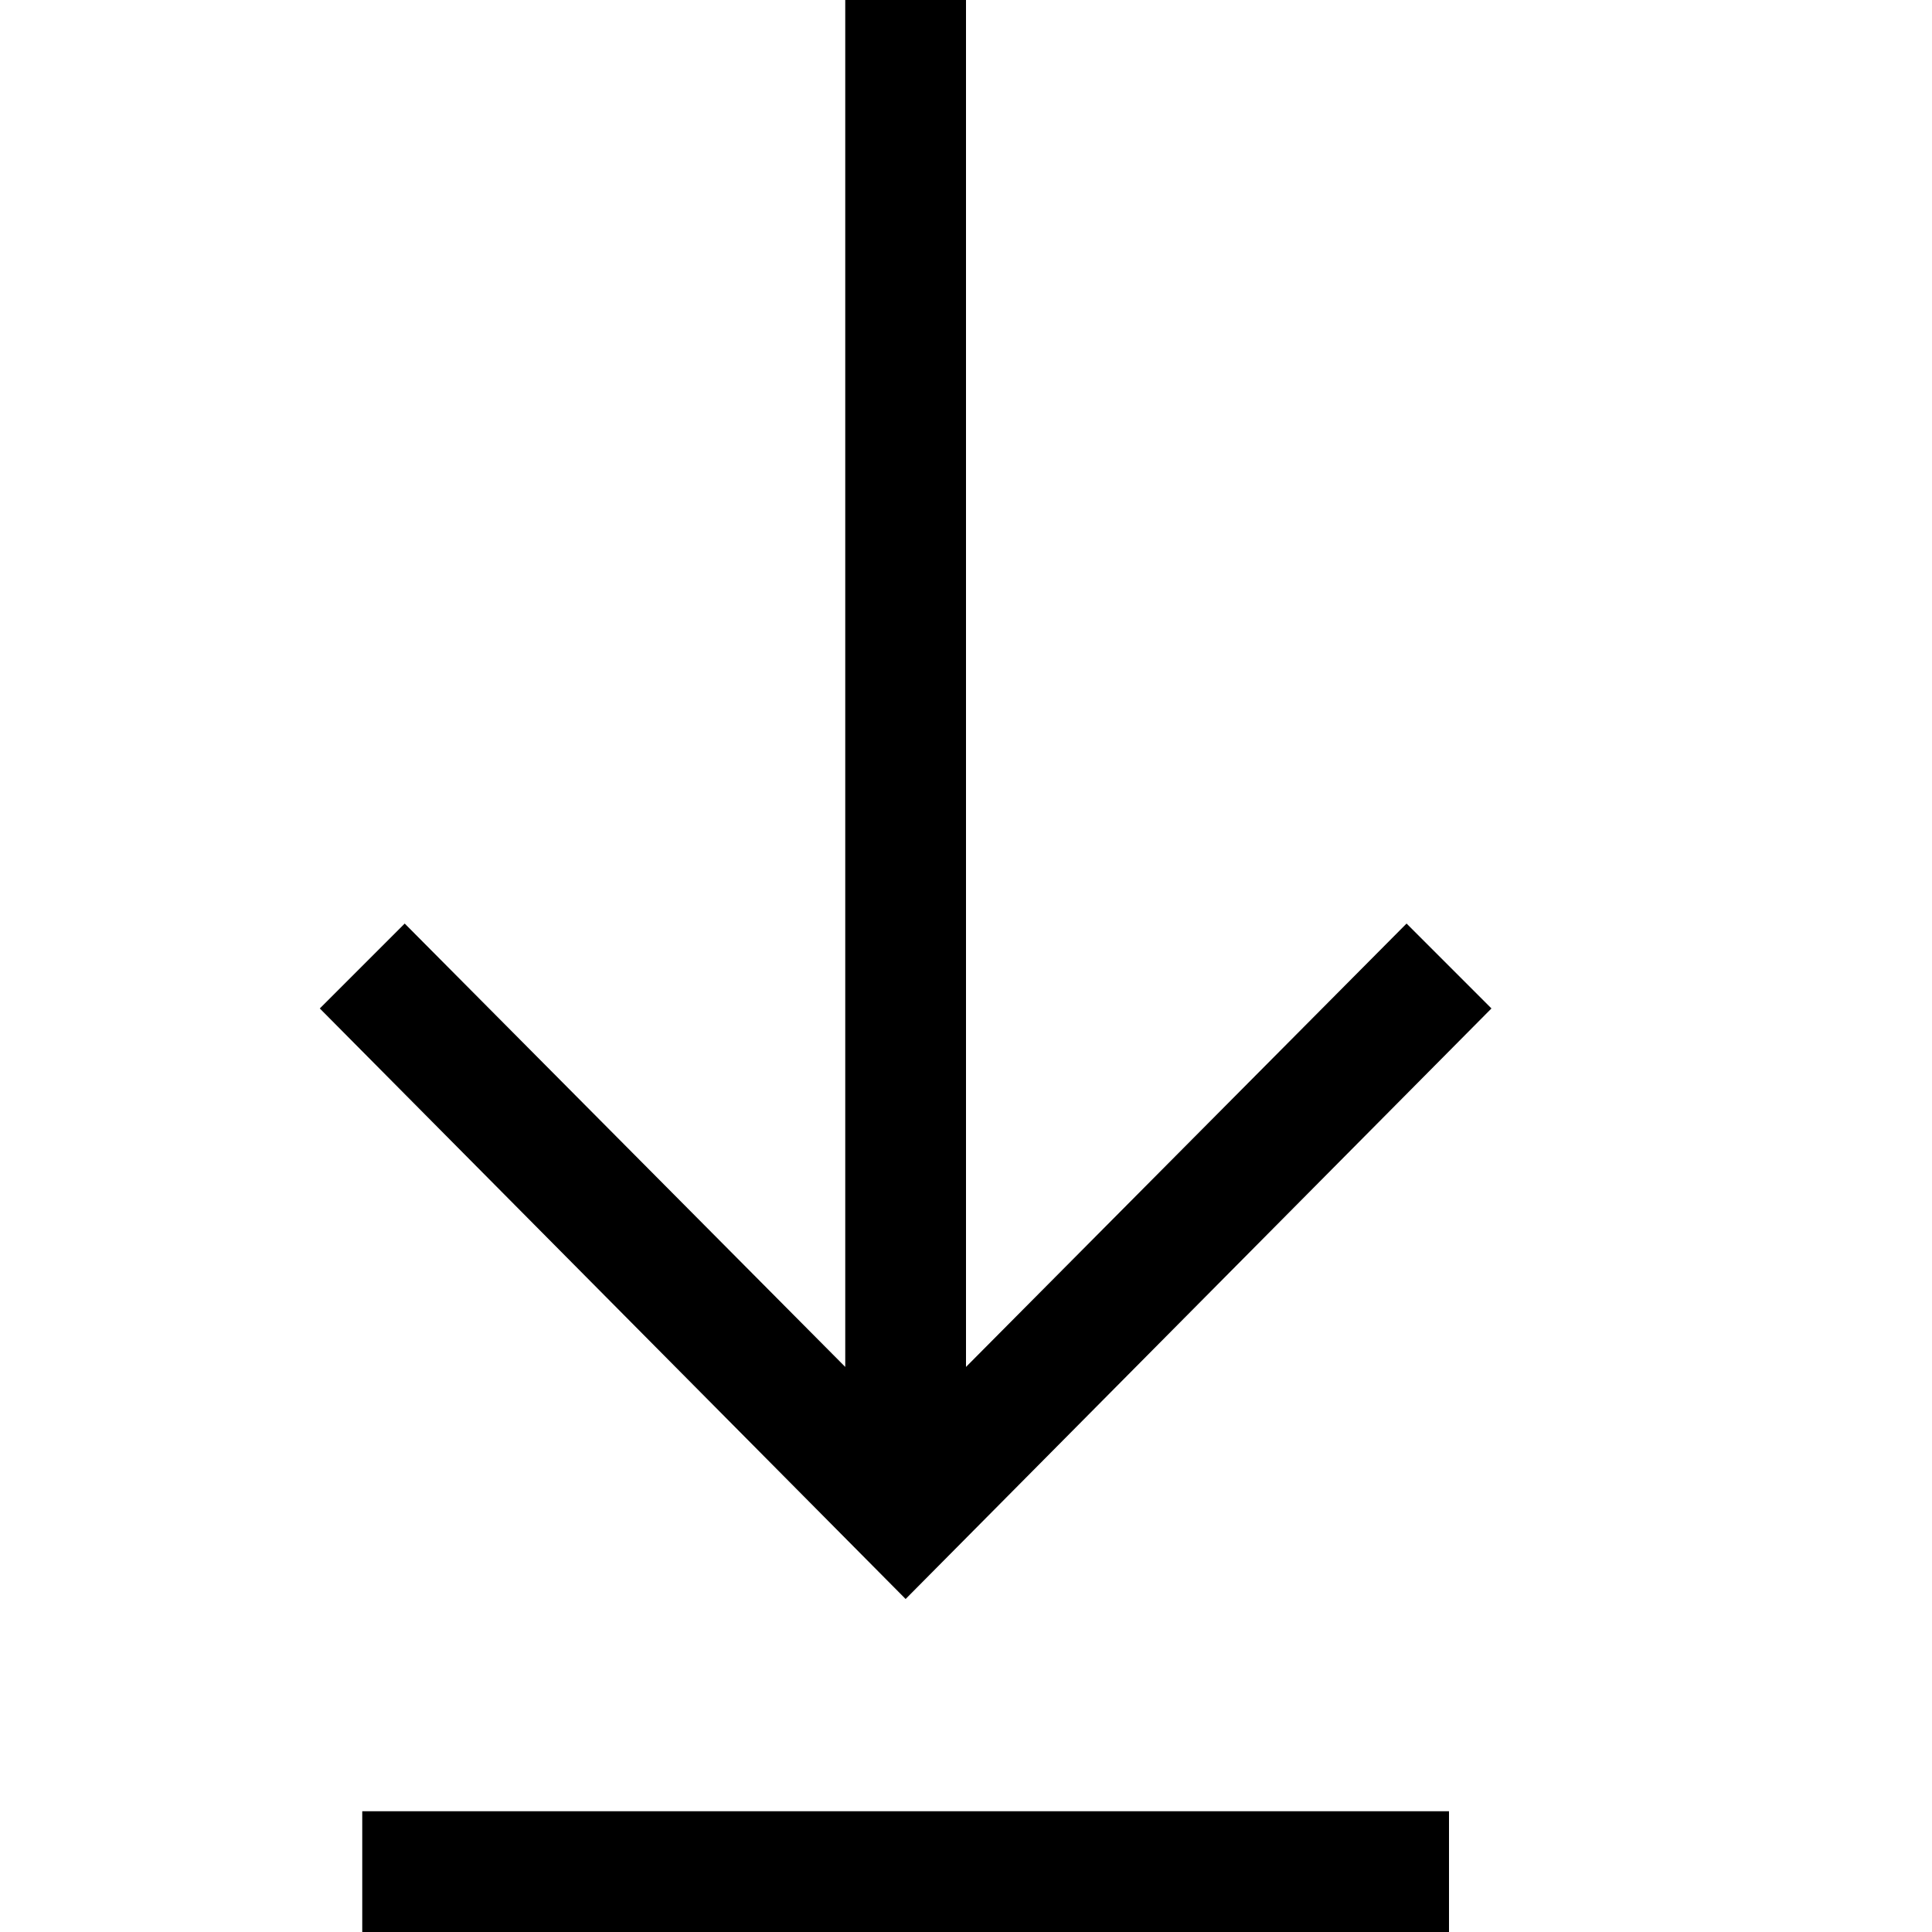 <svg width="1792" height="1792" xmlns="http://www.w3.org/2000/svg"><path d="M336 1792v-112h1008v112H336zm1047.375-856.625L840 1483.125l-543.375-547.75 78.75-78.75L784 1267.875V0h112v1267.875l408.625-411.25z"/></svg>
